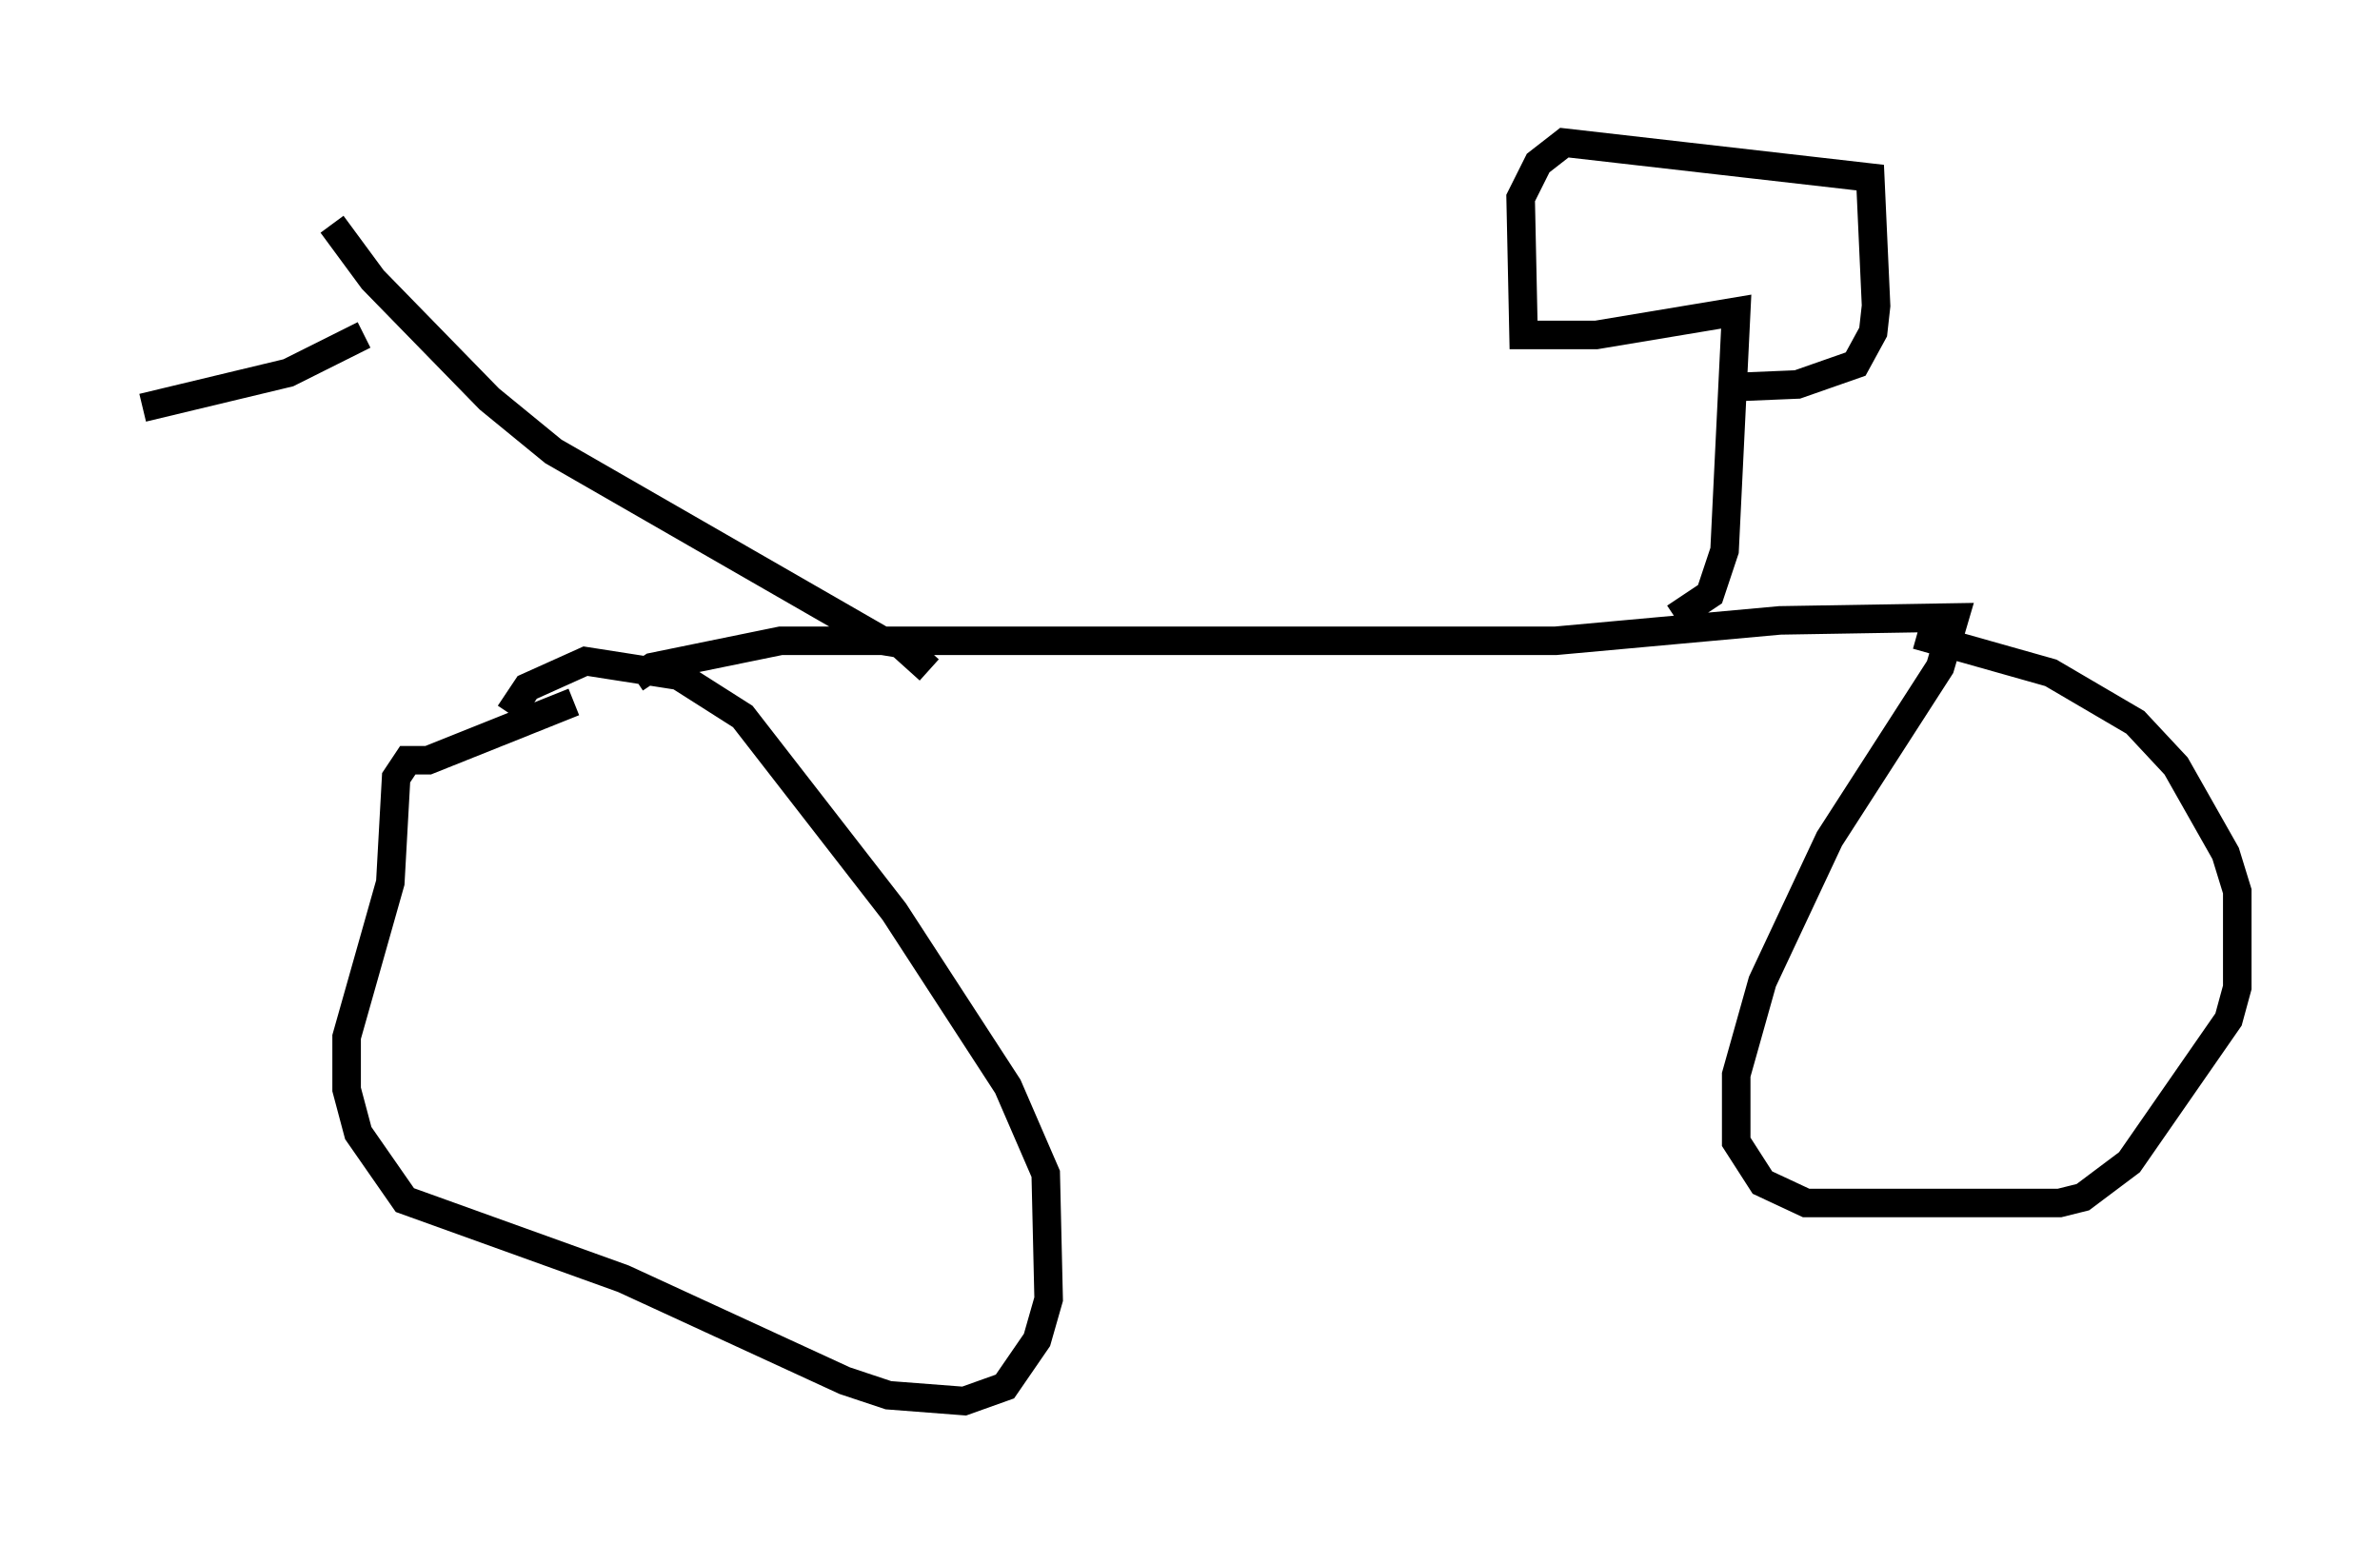 <?xml version="1.0" encoding="utf-8" ?>
<svg baseProfile="full" height="54.1" version="1.1" width="83.399" xmlns="http://www.w3.org/2000/svg" xmlns:ev="http://www.w3.org/2001/xml-events" xmlns:xlink="http://www.w3.org/1999/xlink"><defs /><rect fill="white" height="54.1" width="83.399" x="0" y="0" /><path d="M20.823, 24.6 m-0.715, 0.0 l-5.104, 2.042 -0.715, 0.0 l-0.408, 0.613 -0.204, 3.675 l-1.531, 5.41 0.0, 1.838 l0.408, 1.531 1.633, 2.348 l7.656, 2.756 7.758, 3.573 l1.531, 0.51 2.654, 0.204 l1.429, -0.51 1.123, -1.633 l0.408, -1.429 -0.102, -4.39 l-1.327, -3.063 -3.981, -6.125 l-5.308, -6.84 -2.246, -1.429 l-3.267, -0.51 -2.042, 0.919 l-0.613, 0.919 m4.39, -1.225 l0.613, -0.408 4.492, -0.919 l27.154, 0.0 7.861, -0.715 l6.125, -0.102 -0.51, 1.735 l-3.879, 6.023 -2.348, 5.002 l-0.919, 3.267 0.0, 2.348 l0.919, 1.429 1.531, 0.715 l8.881, 0.0 0.817, -0.204 l1.633, -1.225 3.471, -5.002 l0.306, -1.123 0.0, -3.369 l-0.408, -1.327 -1.735, -3.063 l-1.429, -1.531 -2.96, -1.735 l-4.696, -1.327 m-8.473, -0.613 l1.225, -0.817 0.51, -1.531 l0.408, -8.371 -4.9, 0.817 l-2.552, 0.0 -0.102, -4.798 l0.613, -1.225 0.919, -0.715 l10.719, 1.225 0.204, 4.492 l-0.102, 0.919 -0.613, 1.123 l-2.042, 0.715 -2.45, 0.102 m-27.971, 9.902 l-1.021, -0.919 -0.613, -0.102 l-11.536, -6.635 -2.246, -1.838 l-4.083, -4.185 -1.429, -1.94 m1.123, 3.879 l-2.654, 1.327 -5.104, 1.225 " fill="none" stroke="black" stroke-width="1" /></svg>